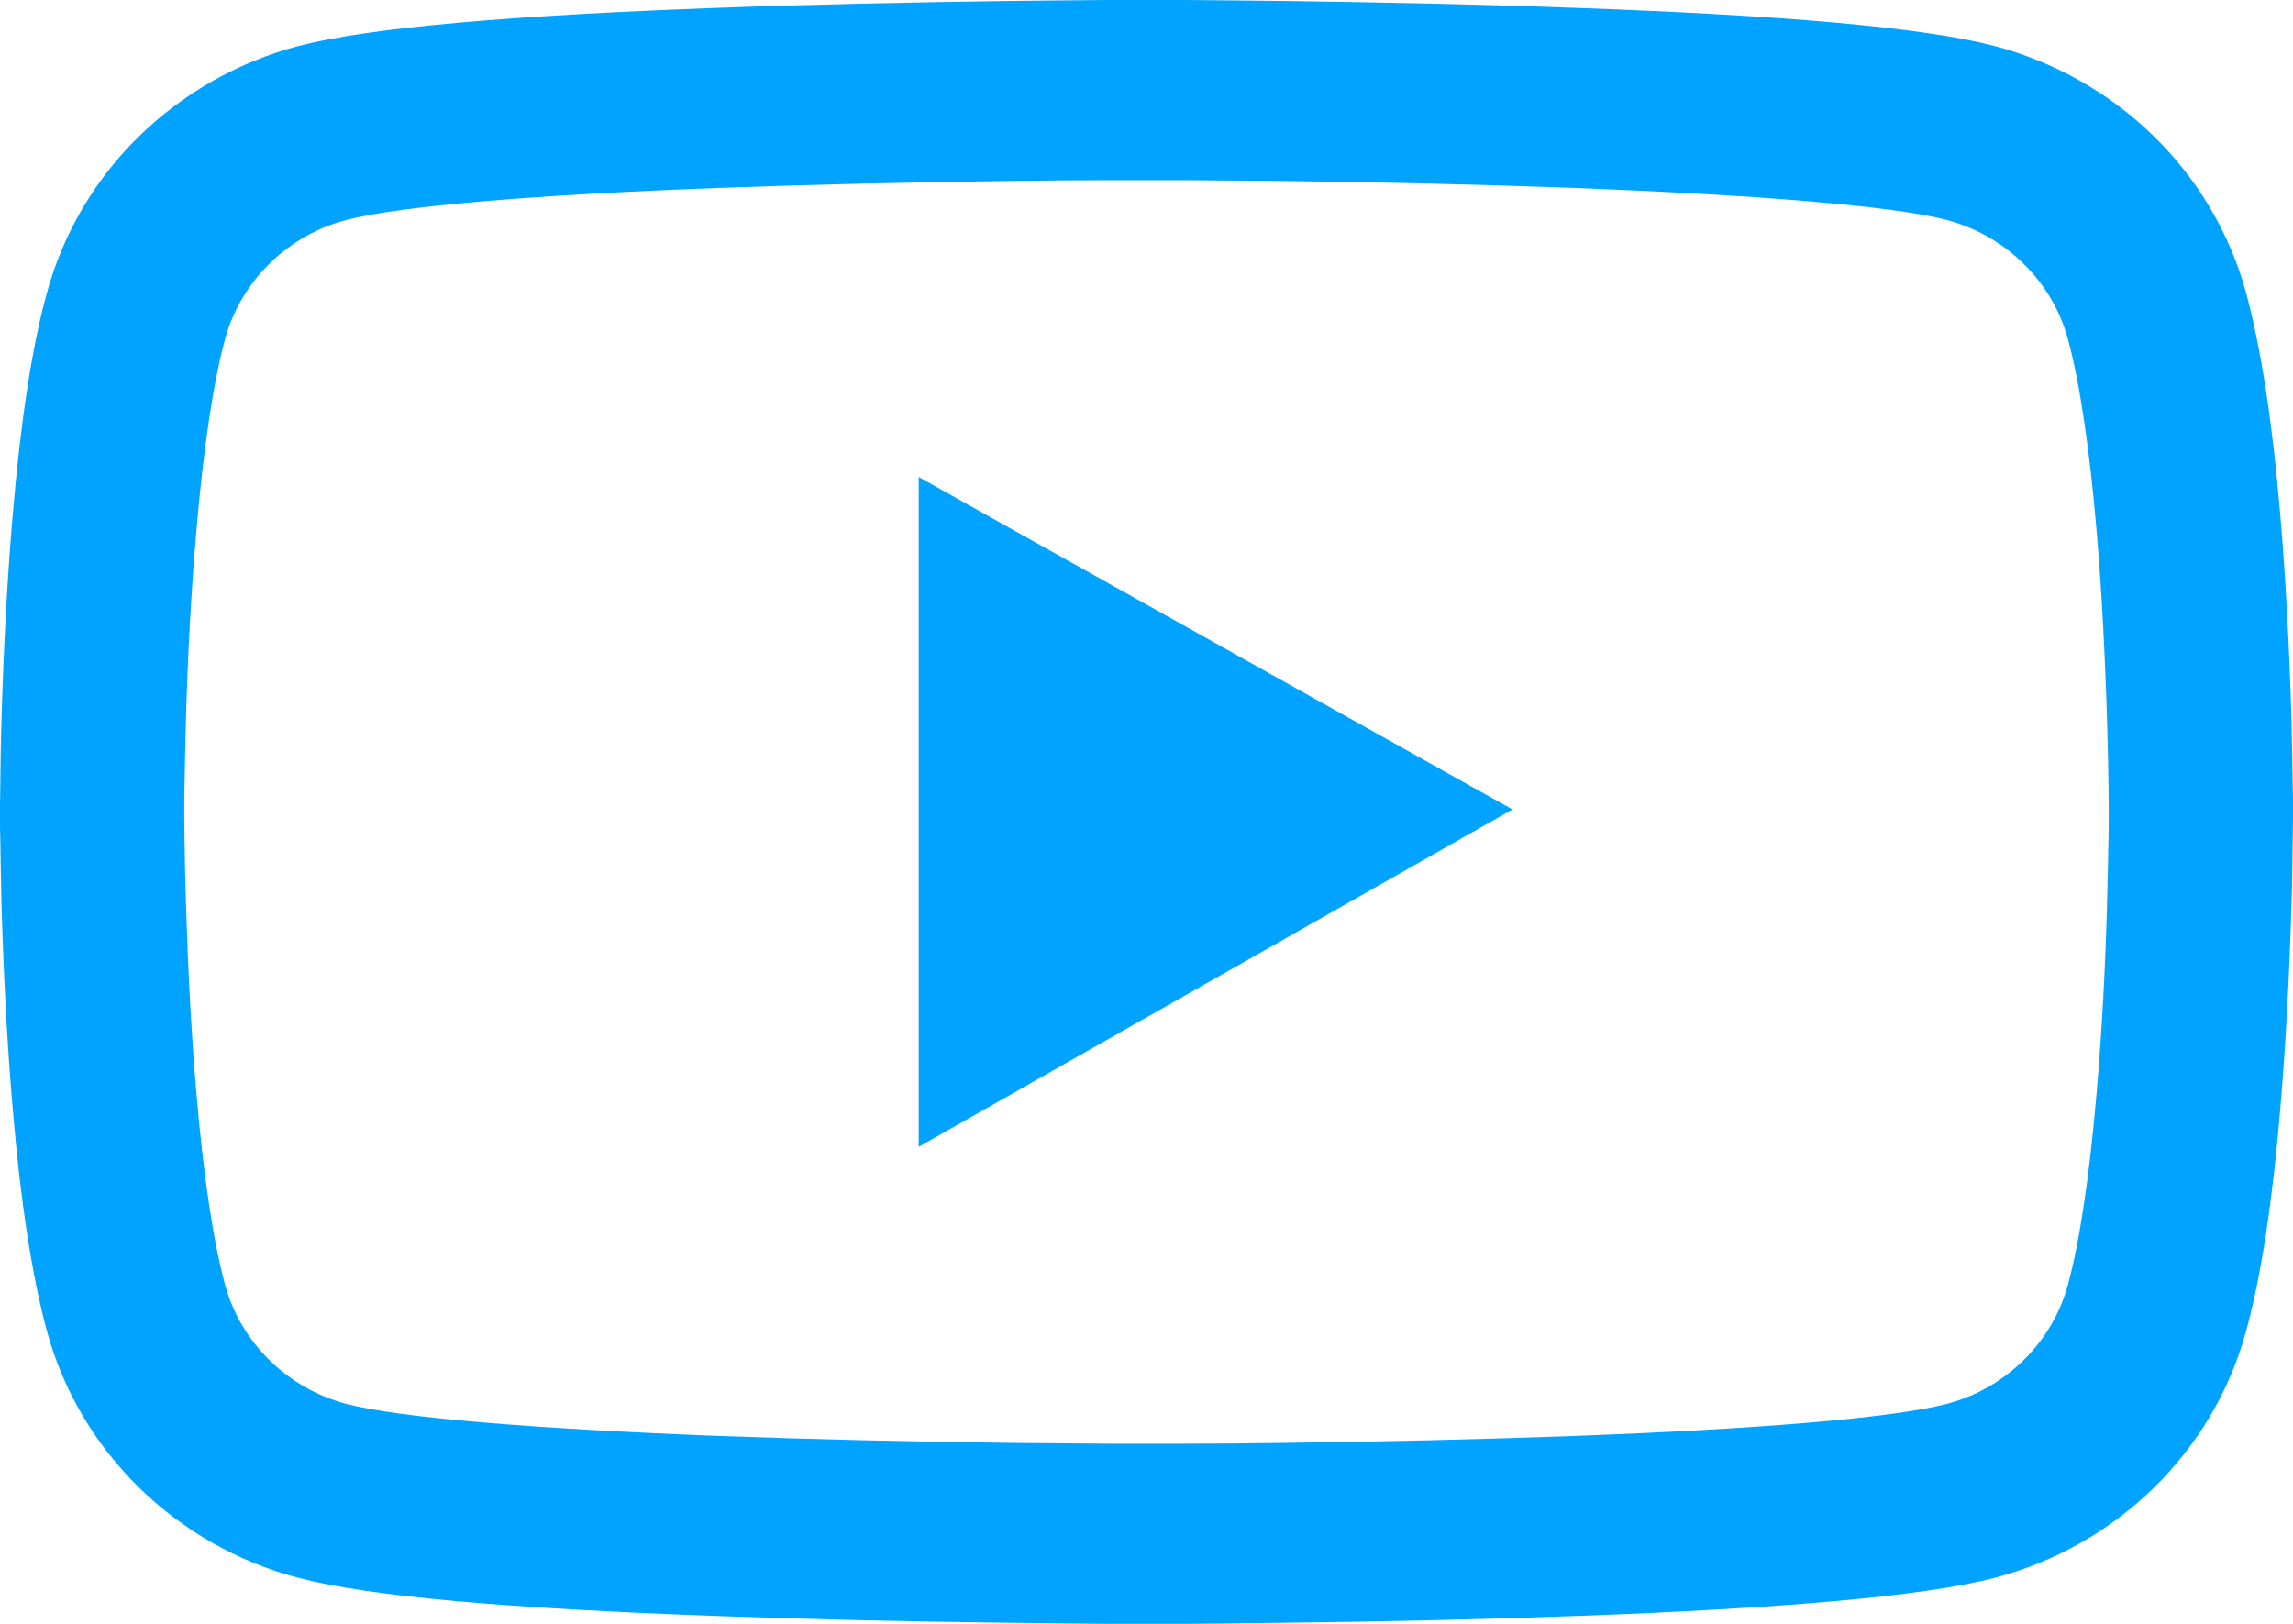 <svg width="24" height="17" viewBox="0 0 24 17" fill="none" xmlns="http://www.w3.org/2000/svg">
<path d="M24 8.427C24 8.369 24 8.304 23.997 8.228C23.995 8.016 23.989 7.778 23.984 7.524C23.962 6.794 23.925 6.067 23.866 5.381C23.786 4.437 23.668 3.65 23.507 3.058C23.337 2.441 23.005 1.879 22.543 1.426C22.081 0.974 21.506 0.648 20.874 0.481C20.116 0.283 18.632 0.16 16.543 0.084C15.549 0.047 14.486 0.024 13.422 0.01C13.05 0.005 12.704 0.003 12.394 0H11.606C11.296 0.003 10.95 0.005 10.578 0.01C9.514 0.024 8.451 0.047 7.457 0.084C5.368 0.162 3.881 0.285 3.126 0.481C2.494 0.648 1.919 0.974 1.456 1.426C0.994 1.878 0.662 2.441 0.493 3.058C0.329 3.65 0.214 4.437 0.134 5.381C0.075 6.067 0.037 6.794 0.016 7.524C0.008 7.778 0.005 8.016 0.003 8.228C0.003 8.304 0 8.369 0 8.427V8.573C0 8.631 -4.09117e-08 8.696 0.003 8.772C0.005 8.984 0.011 9.222 0.016 9.476C0.037 10.206 0.075 10.933 0.134 11.618C0.214 12.563 0.332 13.35 0.493 13.942C0.836 15.195 1.843 16.184 3.126 16.519C3.881 16.718 5.368 16.84 7.457 16.916C8.451 16.953 9.514 16.977 10.578 16.989C10.95 16.995 11.296 16.997 11.606 17H12.394C12.704 16.997 13.05 16.995 13.422 16.989C14.486 16.977 15.549 16.953 16.543 16.916C18.632 16.838 20.119 16.715 20.874 16.519C22.157 16.184 23.164 15.197 23.507 13.942C23.671 13.35 23.786 12.563 23.866 11.618C23.925 10.933 23.962 10.206 23.984 9.476C23.992 9.222 23.995 8.984 23.997 8.772C23.997 8.696 24 8.631 24 8.573V8.427ZM22.071 8.563C22.071 8.618 22.071 8.678 22.069 8.749C22.066 8.953 22.061 9.178 22.055 9.421C22.037 10.117 21.999 10.813 21.943 11.459C21.87 12.301 21.769 12.992 21.643 13.455C21.477 14.059 20.989 14.538 20.373 14.698C19.811 14.844 18.394 14.962 16.468 15.033C15.493 15.069 14.443 15.093 13.396 15.106C13.029 15.111 12.688 15.114 12.383 15.114H11.617L10.604 15.106C9.557 15.093 8.51 15.069 7.532 15.033C5.606 14.959 4.187 14.844 3.627 14.698C3.011 14.536 2.523 14.059 2.357 13.455C2.231 12.992 2.129 12.301 2.057 11.459C2.001 10.813 1.966 10.117 1.945 9.421C1.937 9.178 1.934 8.95 1.931 8.749C1.931 8.678 1.929 8.615 1.929 8.563V8.437C1.929 8.382 1.929 8.322 1.931 8.251C1.934 8.047 1.939 7.822 1.945 7.579C1.963 6.883 2.001 6.187 2.057 5.541C2.129 4.699 2.231 4.008 2.357 3.545C2.523 2.941 3.011 2.462 3.627 2.302C4.189 2.156 5.606 2.038 7.532 1.967C8.507 1.931 9.557 1.907 10.604 1.894C10.971 1.889 11.312 1.886 11.617 1.886H12.383L13.396 1.894C14.443 1.907 15.49 1.931 16.468 1.967C18.394 2.041 19.813 2.156 20.373 2.302C20.989 2.464 21.477 2.941 21.643 3.545C21.769 4.008 21.87 4.699 21.943 5.541C21.999 6.187 22.034 6.883 22.055 7.579C22.063 7.822 22.066 8.05 22.069 8.251C22.069 8.322 22.071 8.385 22.071 8.437V8.563ZM9.616 12.006L15.83 8.474L9.616 4.994V12.006Z" fill="#00A3FF"/>
</svg>
